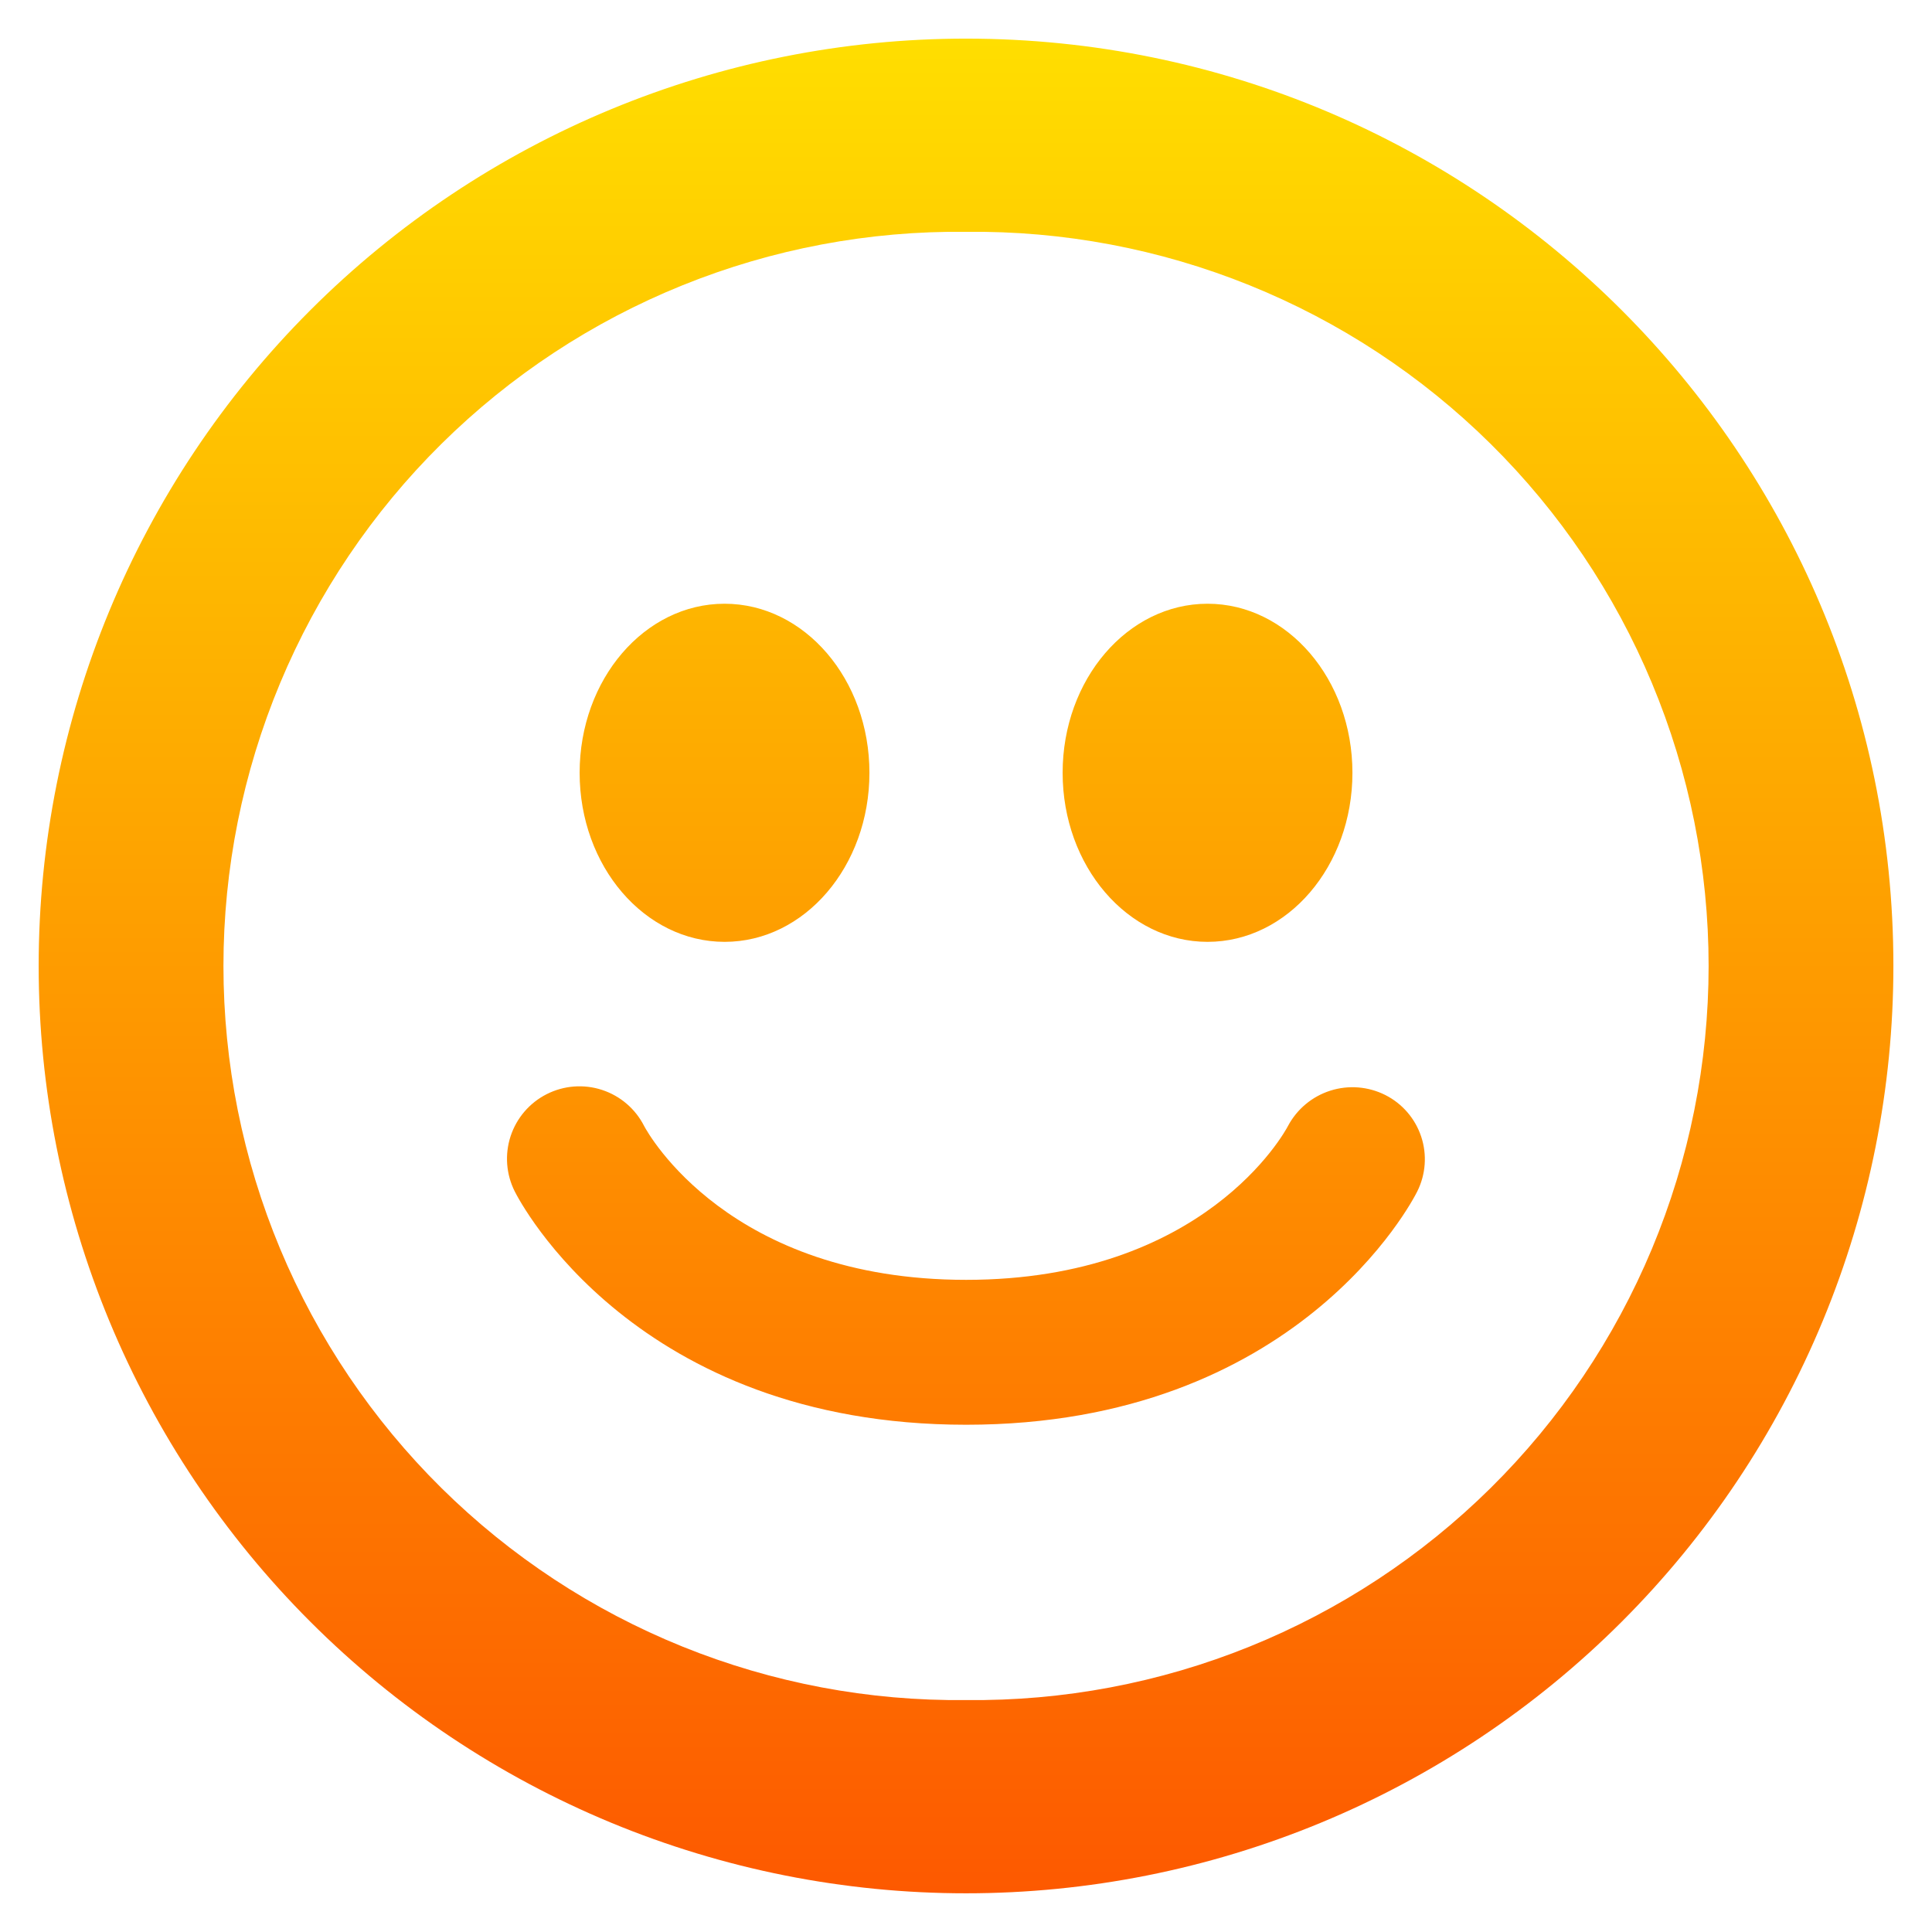 <svg width="128" height="128" viewBox="0 0 128 128" fill="none" xmlns="http://www.w3.org/2000/svg">
<path d="M64.002 2.559C47.707 2.559 32.08 9.033 20.557 20.555C9.035 32.077 2.562 47.705 2.562 63.999C2.562 72.068 4.152 80.057 7.24 87.511C10.328 94.965 14.854 101.738 20.56 107.443C26.265 113.148 33.038 117.673 40.493 120.761C47.947 123.848 55.937 125.437 64.005 125.436C72.074 125.436 80.063 123.846 87.517 120.758C94.971 117.67 101.744 113.144 107.449 107.439C113.154 101.733 117.679 94.96 120.766 87.505C123.854 80.051 125.442 72.061 125.442 63.993C125.442 30.067 97.928 2.559 64.002 2.559ZM64.002 112.633C57.568 112.707 51.183 111.503 45.218 109.092C39.252 106.681 33.824 103.11 29.248 98.587C24.672 94.063 21.04 88.676 18.56 82.739C16.081 76.801 14.804 70.431 14.804 63.996C14.804 57.562 16.081 51.191 18.56 45.254C21.04 39.316 24.672 33.929 29.248 29.406C33.824 24.882 39.252 21.311 45.218 18.9C51.183 16.489 57.568 15.286 64.002 15.359C70.436 15.286 76.821 16.489 82.786 18.9C88.752 21.311 94.18 24.882 98.756 29.406C103.332 33.929 106.964 39.316 109.444 45.254C111.923 51.191 113.2 57.562 113.2 63.996C113.2 70.431 111.923 76.801 109.444 82.739C106.964 88.676 103.332 94.063 98.756 98.587C94.18 103.11 88.752 106.681 82.786 109.092C76.821 111.503 70.436 112.707 64.002 112.633V112.633ZM48.008 62.4C53.308 62.4 57.602 57.388 57.602 51.199C57.602 45.011 53.301 39.999 48.002 39.999C42.703 39.999 38.402 45.011 38.402 51.199C38.402 57.388 42.703 62.4 48.008 62.4V62.4ZM80.002 62.4C85.308 62.4 89.602 57.388 89.602 51.199C89.602 45.011 85.301 39.999 80.002 39.999C74.703 39.999 70.402 45.017 70.402 51.199C70.402 57.382 74.703 62.4 80.002 62.4ZM91.784 72.55C90.655 71.98 89.347 71.875 88.141 72.258C86.935 72.641 85.927 73.481 85.333 74.598C85.116 75.02 79.772 84.793 64.008 84.793C48.322 84.793 42.946 75.11 42.677 74.604C42.102 73.468 41.099 72.607 39.888 72.21C38.678 71.813 37.359 71.914 36.223 72.489C35.086 73.064 34.225 74.068 33.828 75.278C33.432 76.489 33.532 77.807 34.108 78.944C34.428 79.577 42.095 94.393 64.008 94.393C85.928 94.393 93.583 79.571 93.896 78.937C94.46 77.809 94.555 76.504 94.159 75.308C93.763 74.111 92.909 73.119 91.784 72.55Z" fill="url(#paint0_linear)"/>
<defs>
<linearGradient id="paint0_linear" x1="64.002" y1="125.436" x2="64.002" y2="2.559" gradientUnits="userSpaceOnUse">
<stop stop-color="#FD5900"/>
<stop offset="1" stop-color="#FFDE00"/>
</linearGradient>
</defs>
</svg>
